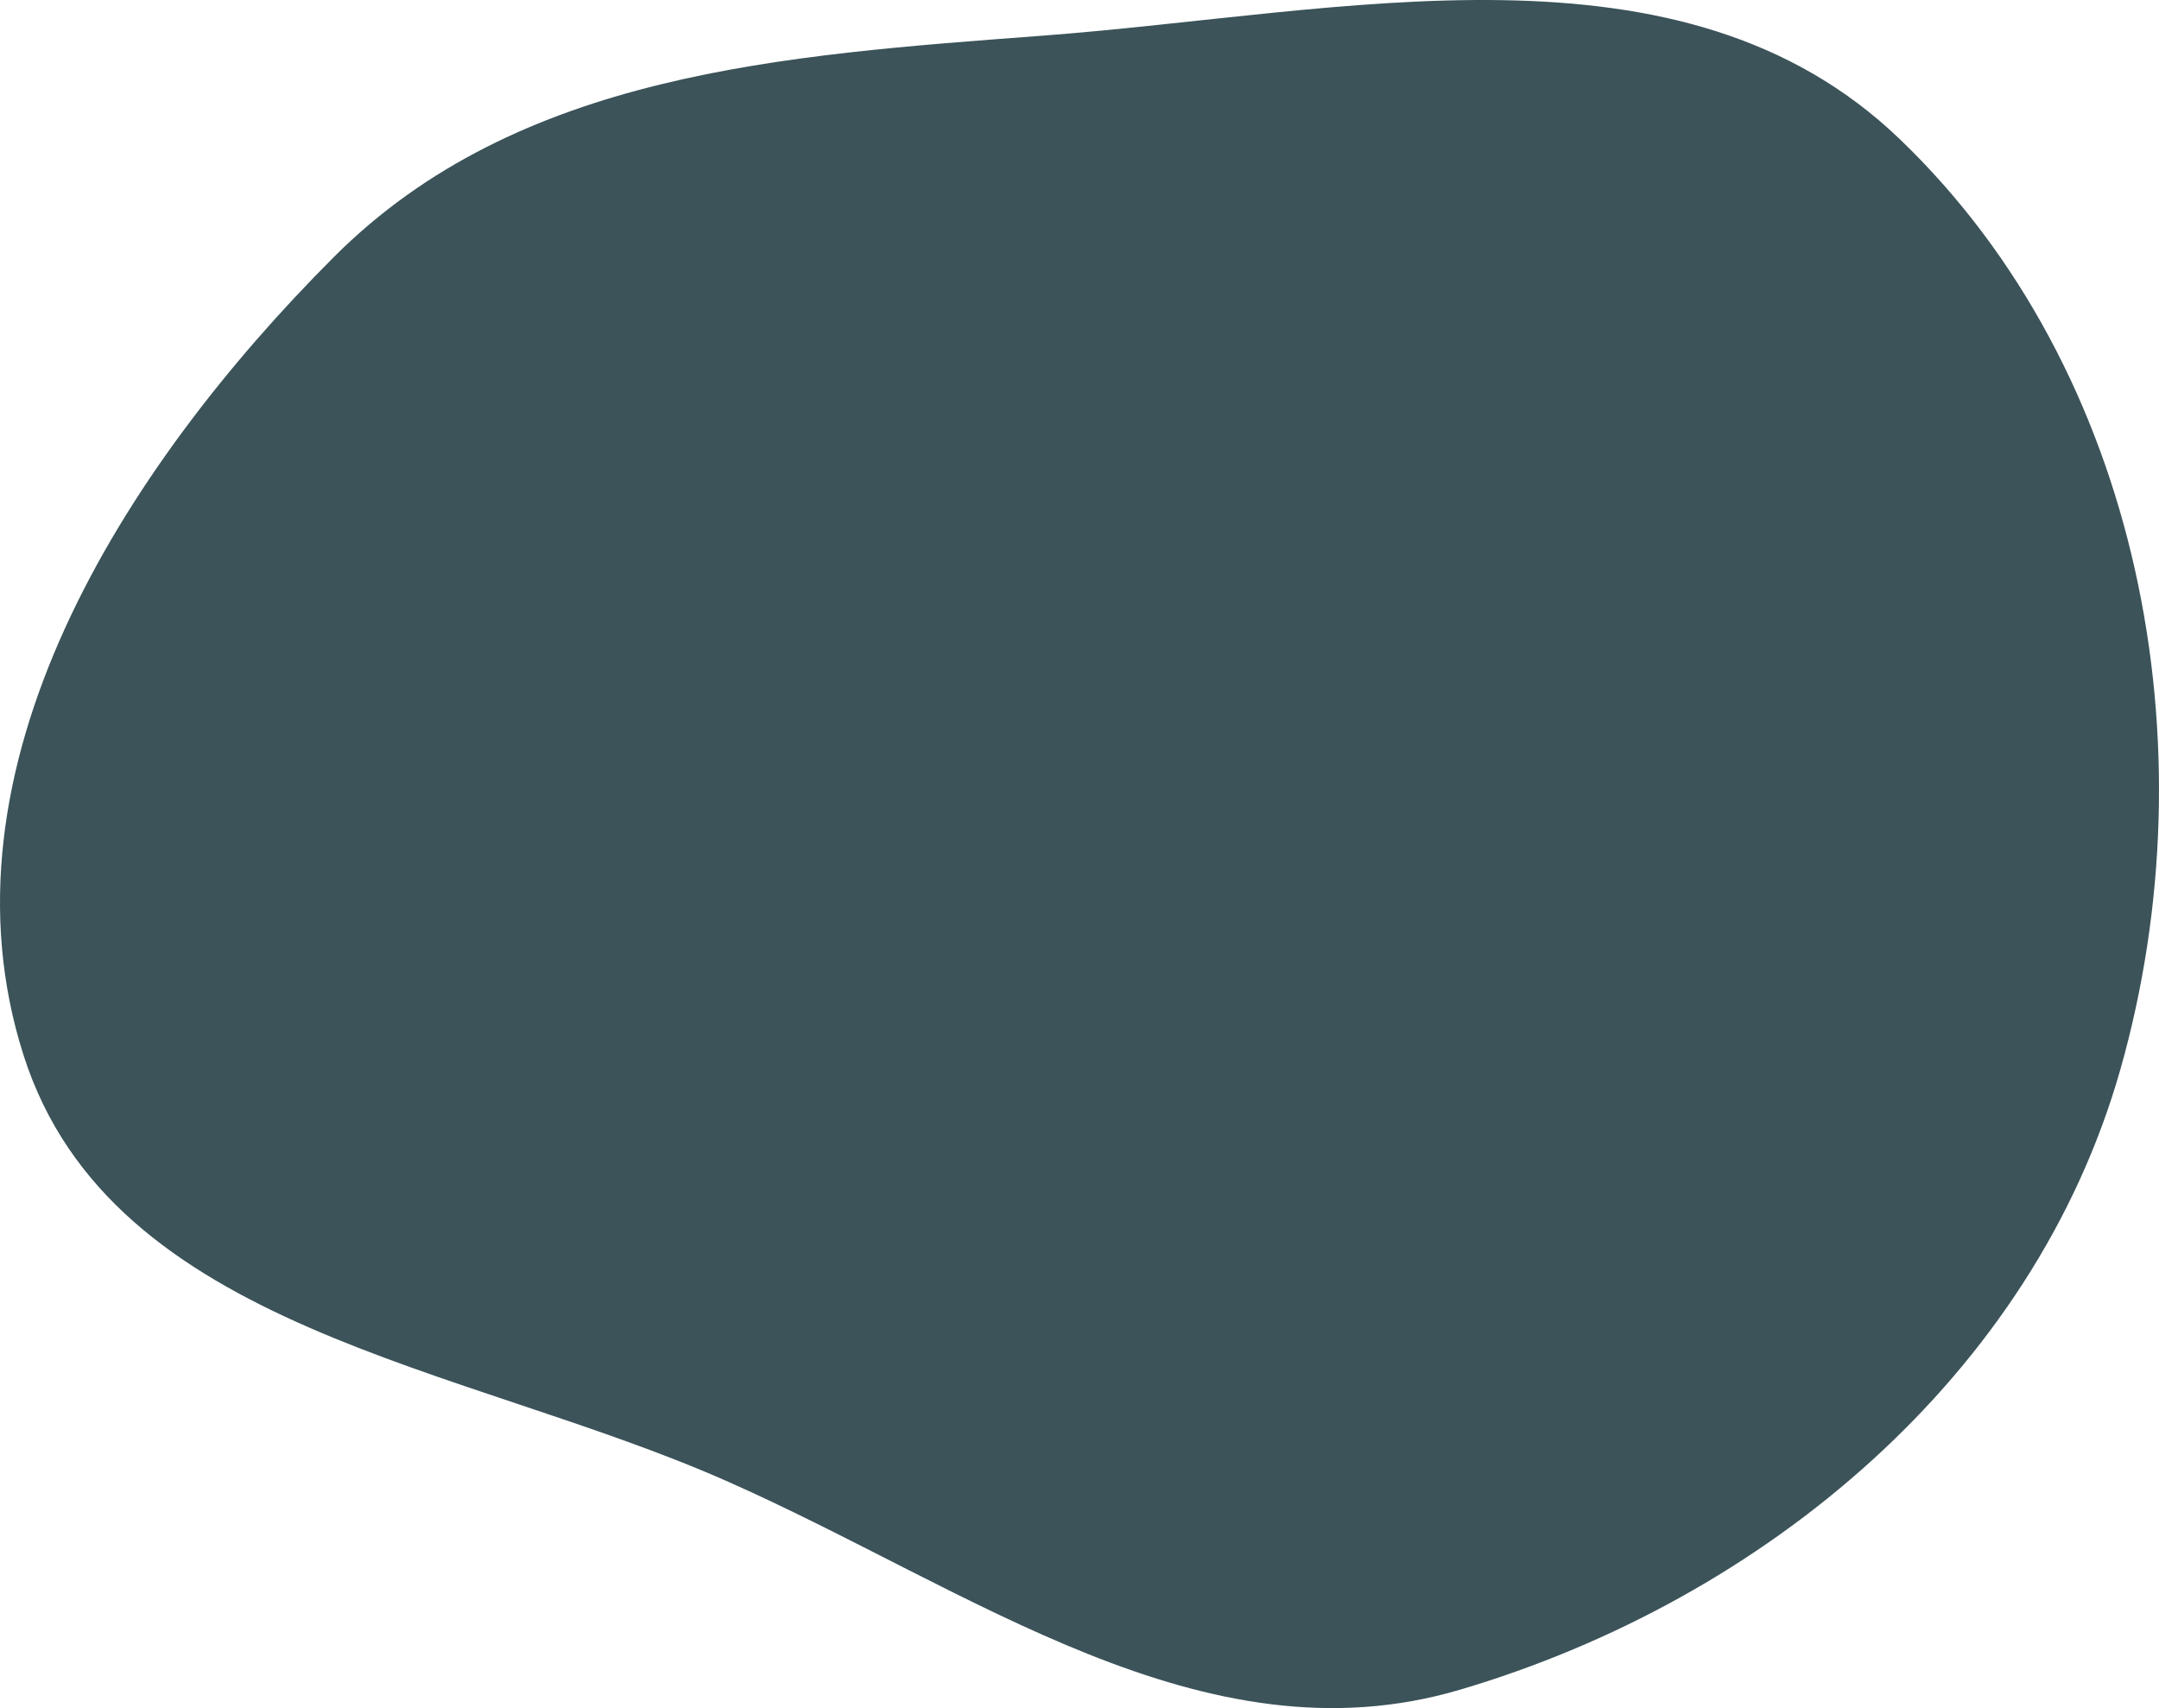 <svg width="297" height="235" viewBox="0 0 297 235" fill="none" xmlns="http://www.w3.org/2000/svg">
<path fill-rule="evenodd" clip-rule="evenodd" d="M143.448 4.906C184.961 1.775 231.243 -9.721 261.306 19.109C294.581 51.02 304.282 102.703 291.701 147.081C279.767 189.18 242.745 220.092 200.821 232.476C165.528 242.902 133.567 218.605 99.899 203.738C63.663 187.737 15.359 182.993 3.259 145.239C-9.358 105.868 16.73 64.588 45.936 35.353C71.267 9.995 107.727 7.6 143.448 4.906Z" fill="#3B5359"/>
</svg>

